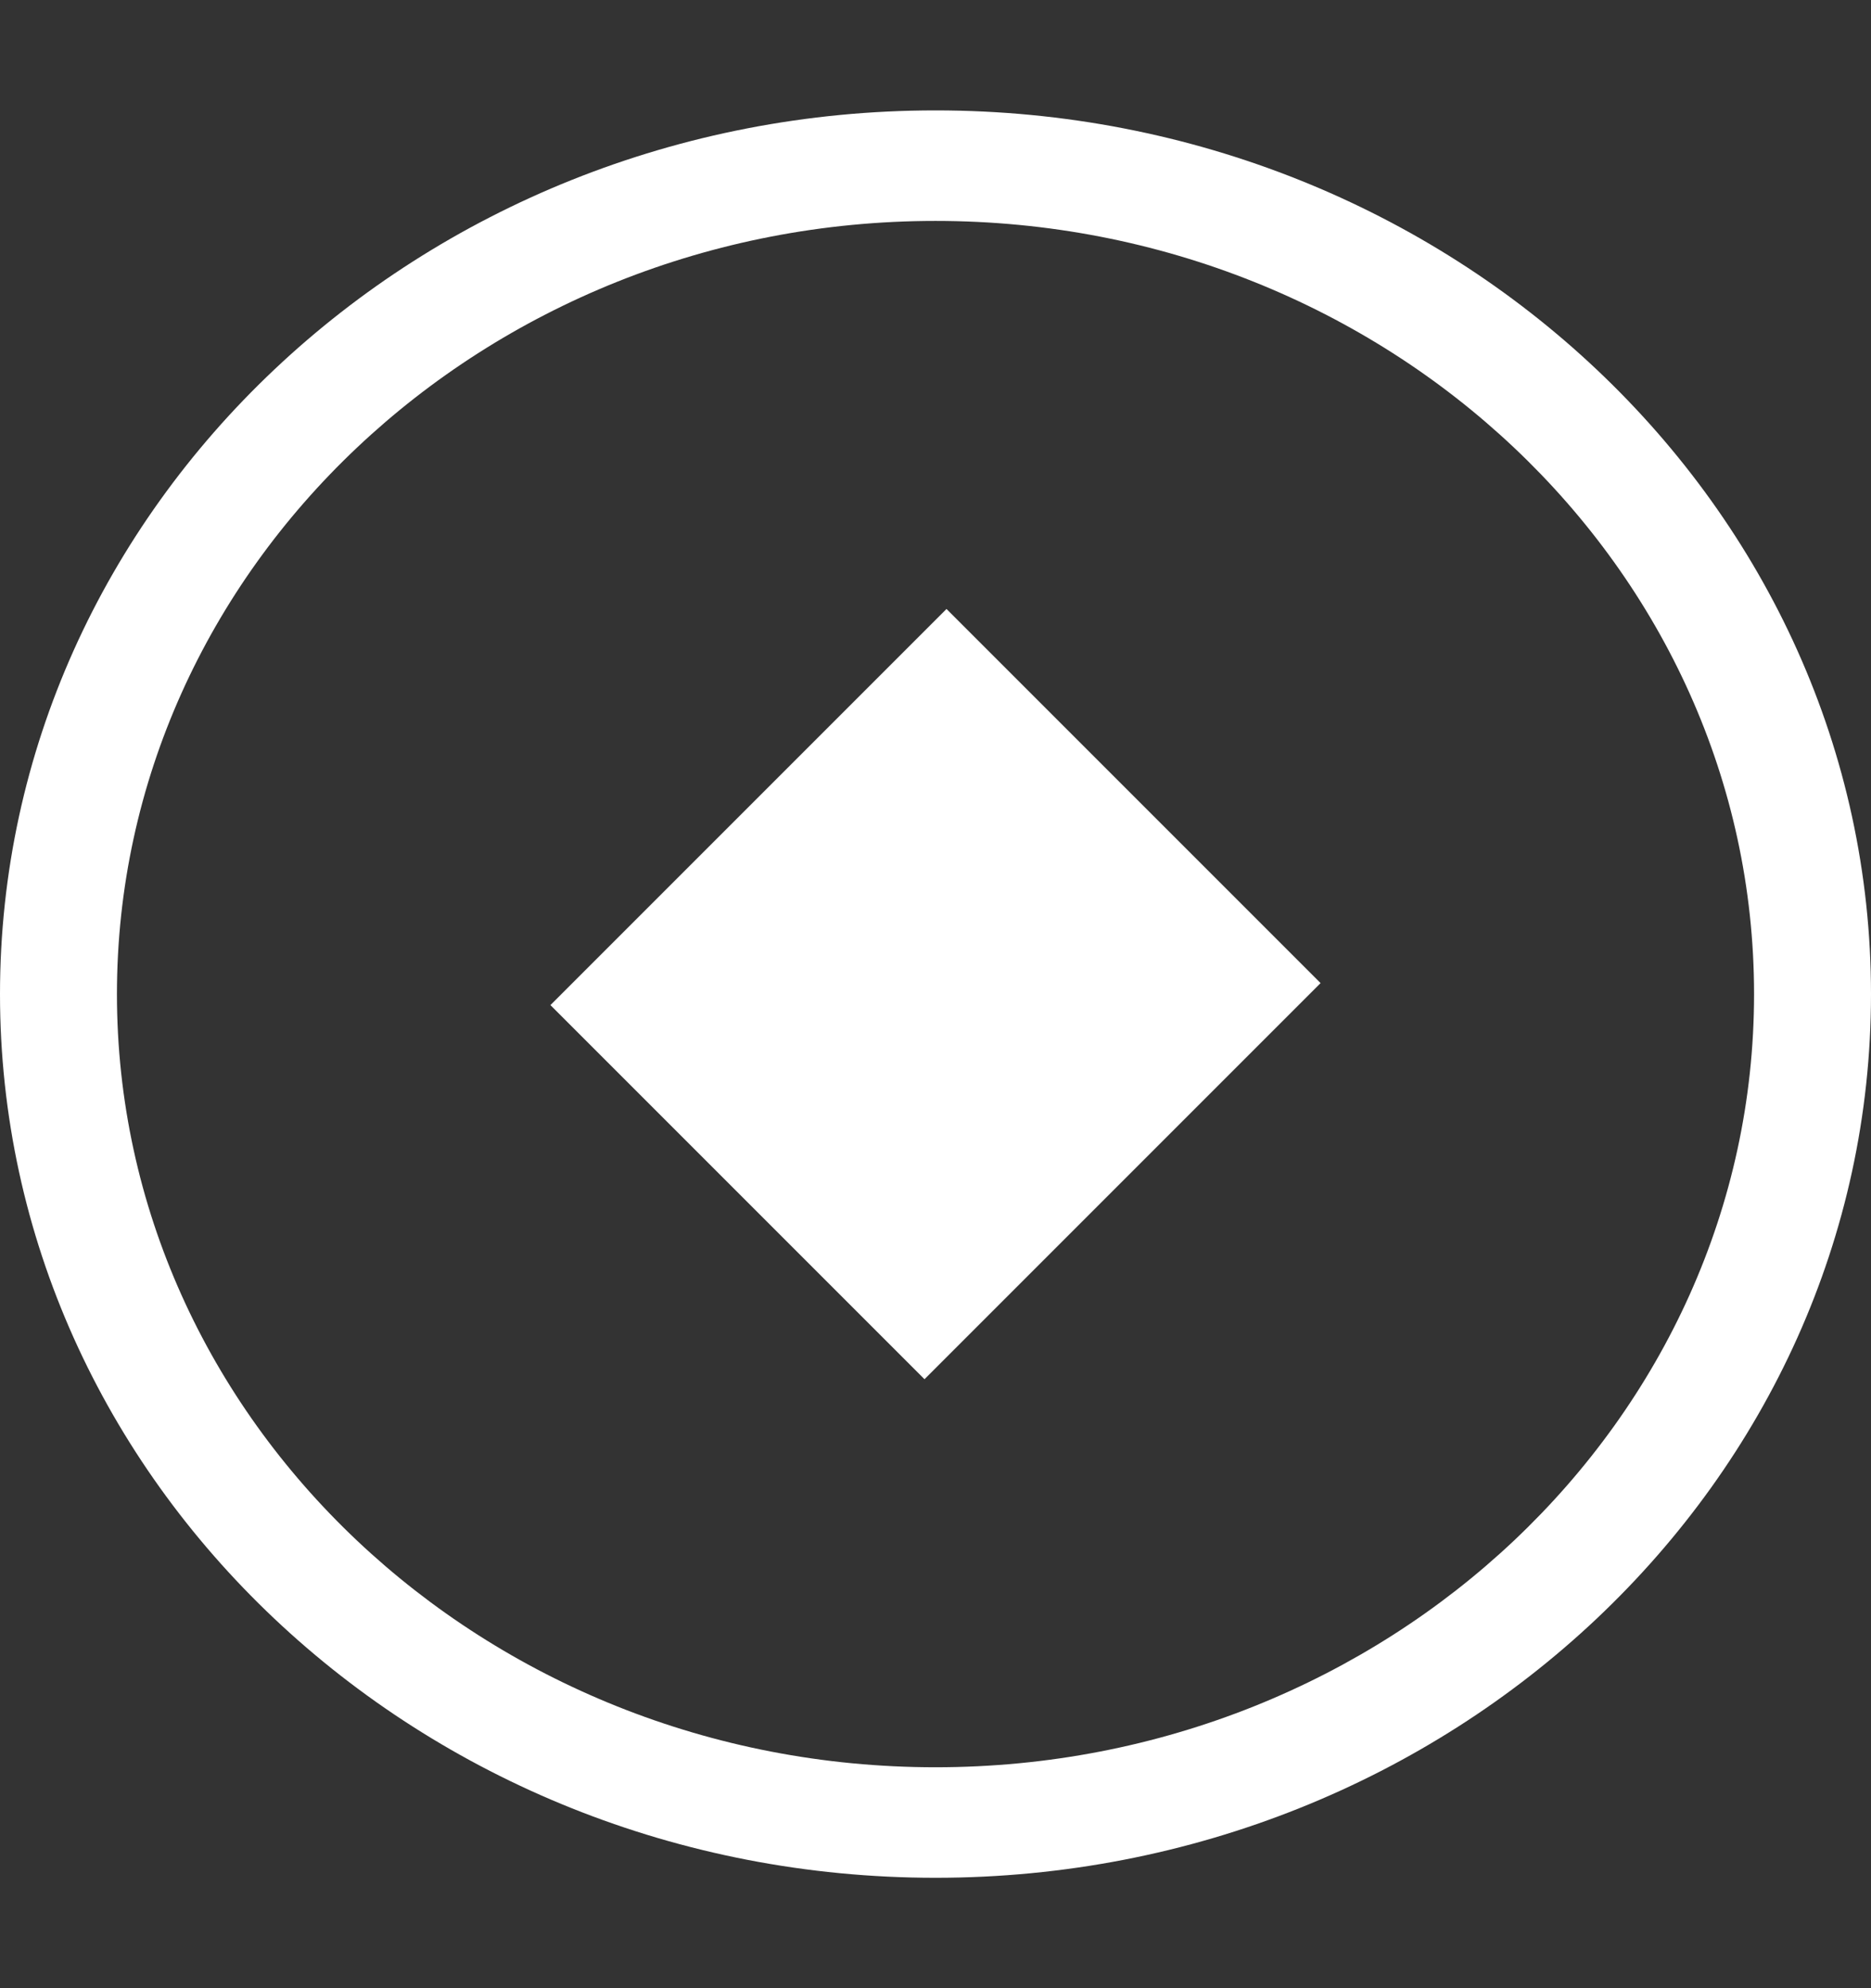 <svg xmlns="http://www.w3.org/2000/svg" width="16" height="17" viewBox="0 0 16 17"><rect x="0" y="0" width="16" height="17" fill="#333333" stroke="none"/><g fill="#FFF"><path d="M8 .944c-4.411 0-8 3.39-8 7.556s3.589 7.556 8 7.556 8-3.39 8-7.556S12.411.944 8 .944zm0 14.167c-3.86 0-7-2.966-7-6.611 0-3.645 3.14-6.611 7-6.611s7 2.966 7 6.611c0 3.645-3.14 6.611-7 6.611z"/><path d="M4.707 8.594l3.387-3.387 3.199 3.199-3.387 3.387z"/></g></svg>